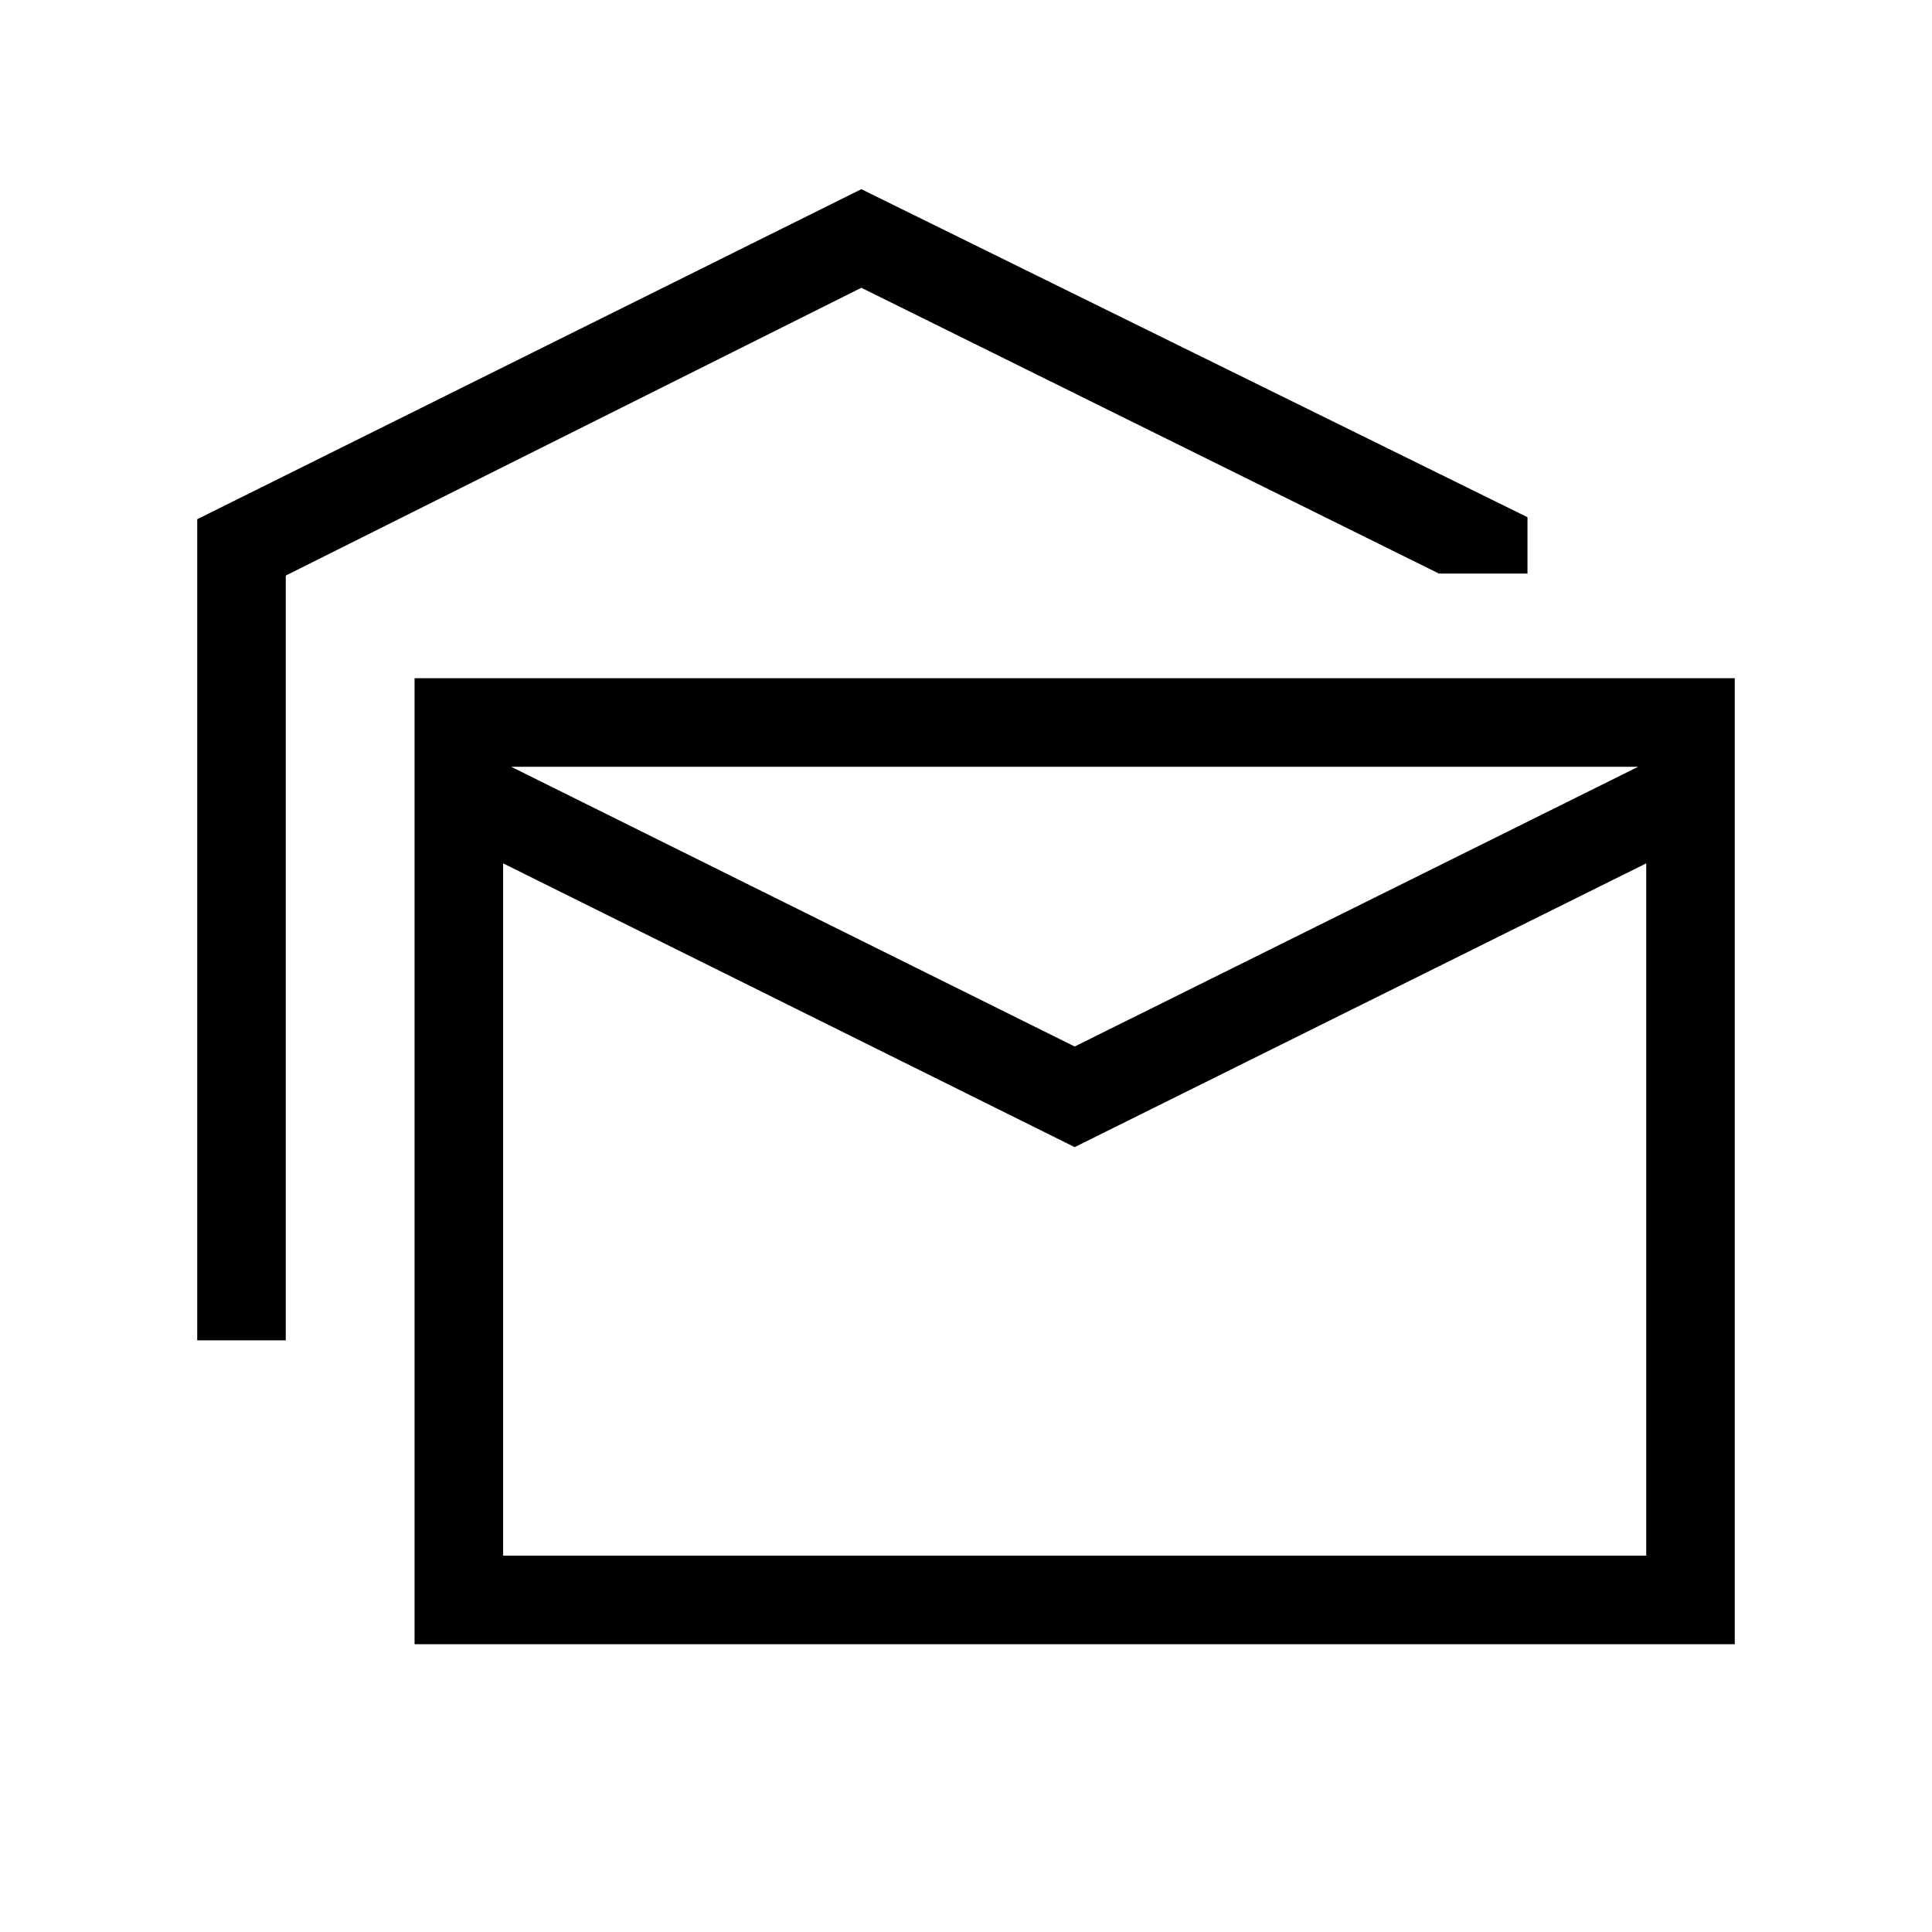 <svg xmlns="http://www.w3.org/2000/svg" height="48" width="48"><path d="M4.9 33.3V12.9L21.4 4.7L37.95 12.85V14.25H35.75L21.4 7.15L7.1 14.3V33.3ZM10.3 40.85V16.85H43.1V40.85ZM26.7 28.5 12.5 21.45V38.65H40.9V21.45ZM26.7 26 40.7 19.05H12.7ZM12.5 38.65V19.05V38.65Z"/></svg>